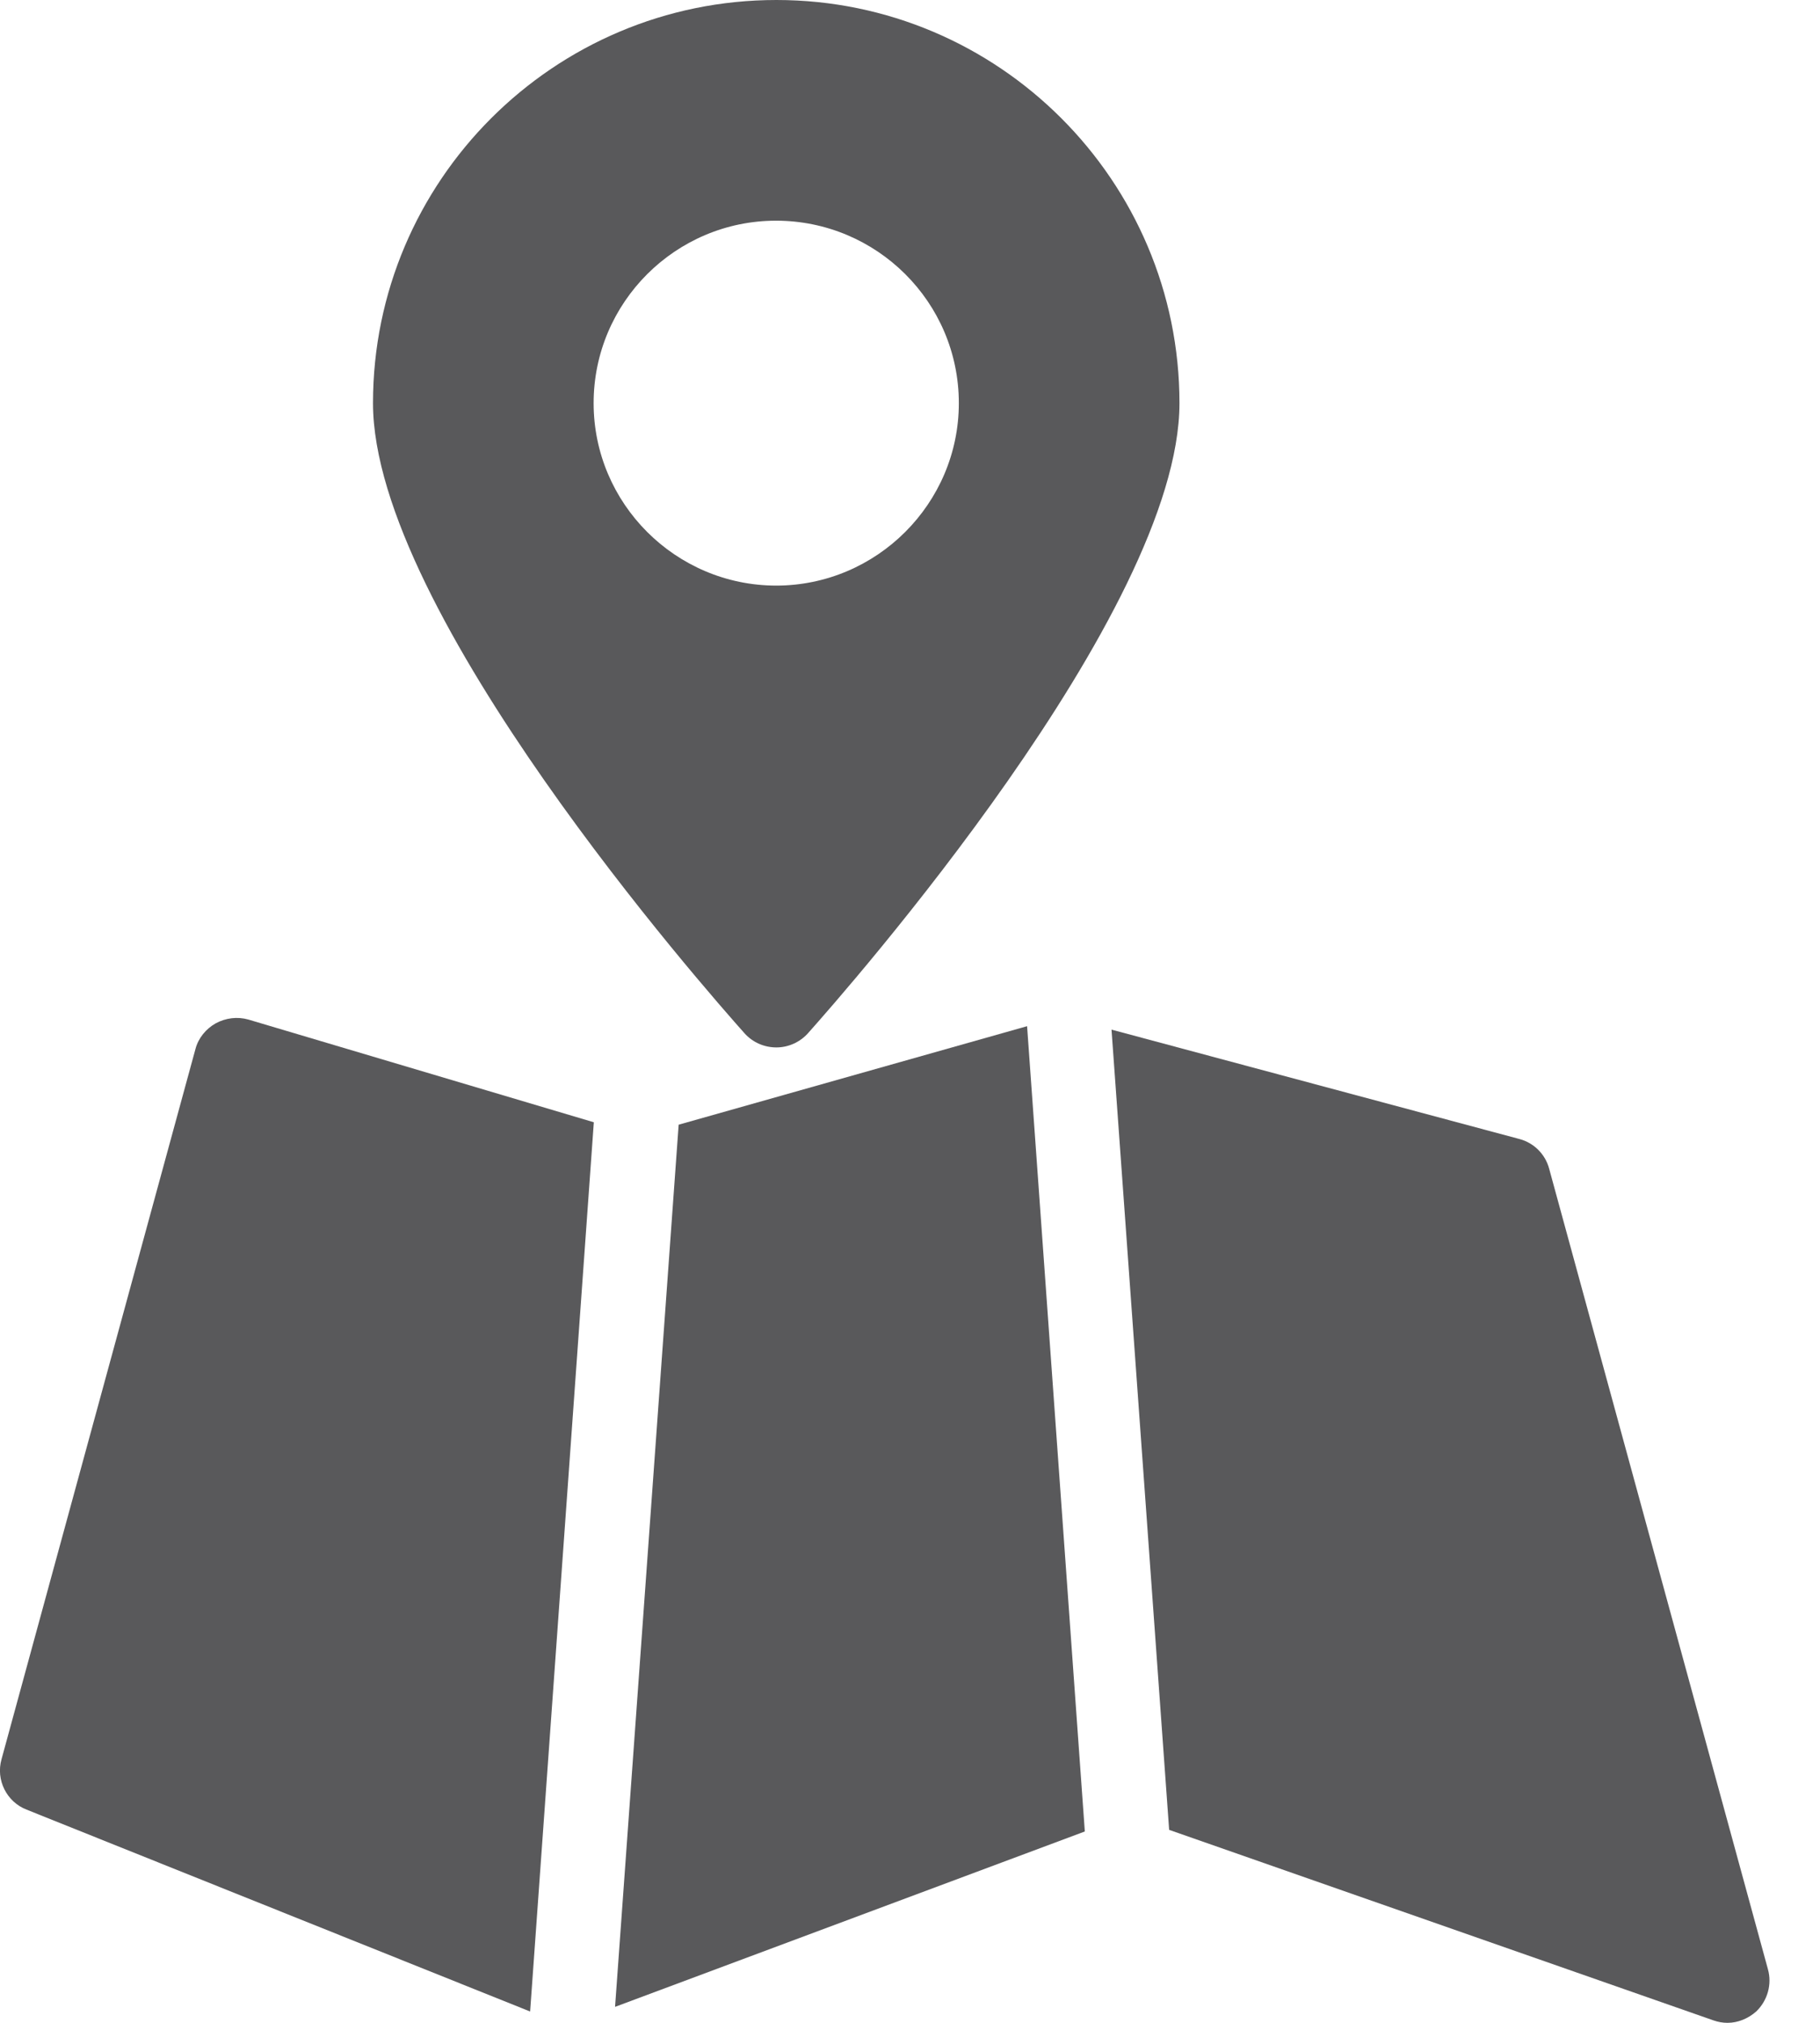 <svg width="18" height="20" viewBox="0 0 18 20" fill="none" xmlns="http://www.w3.org/2000/svg">
	<path d="M0.263 17.892L5.243 19.888L5.873 11.096L2.455 10.08C2.347 10.05 2.233 10.064 2.133 10.118C2.037 10.172 1.961 10.264 1.933 10.372L0.015 17.394C-0.043 17.6 0.067 17.816 0.263 17.892Z" fill="#59595B"/>
	<path d="M6.083 19.842L10.729 18.108L10.158 10.146L6.712 11.12L6.083 19.842Z" fill="#59595B"/>
	<path d="M11.563 18.092L16.947 19.976C16.993 19.992 17.039 20 17.085 20C17.189 20 17.289 19.958 17.369 19.888C17.481 19.78 17.527 19.62 17.485 19.47L15.321 11.554C15.283 11.412 15.171 11.3 15.029 11.262L10.993 10.18L11.563 18.092Z" fill="#59595B"/>
	<path d="M7.679 10.356C7.795 10.356 7.909 10.306 7.989 10.218C8.365 9.796 11.665 6.054 11.665 3.986C11.665 1.788 9.877 0 7.679 0C5.477 0 3.689 1.788 3.689 3.986C3.689 6.054 6.989 9.796 7.365 10.218C7.445 10.306 7.557 10.356 7.679 10.356ZM5.871 3.986C5.871 2.99 6.683 2.182 7.675 2.182C8.671 2.182 9.483 2.988 9.483 3.986C9.483 4.978 8.671 5.79 7.675 5.79C6.681 5.788 5.871 4.978 5.871 3.986Z" fill="#59595B"/>
</svg>
